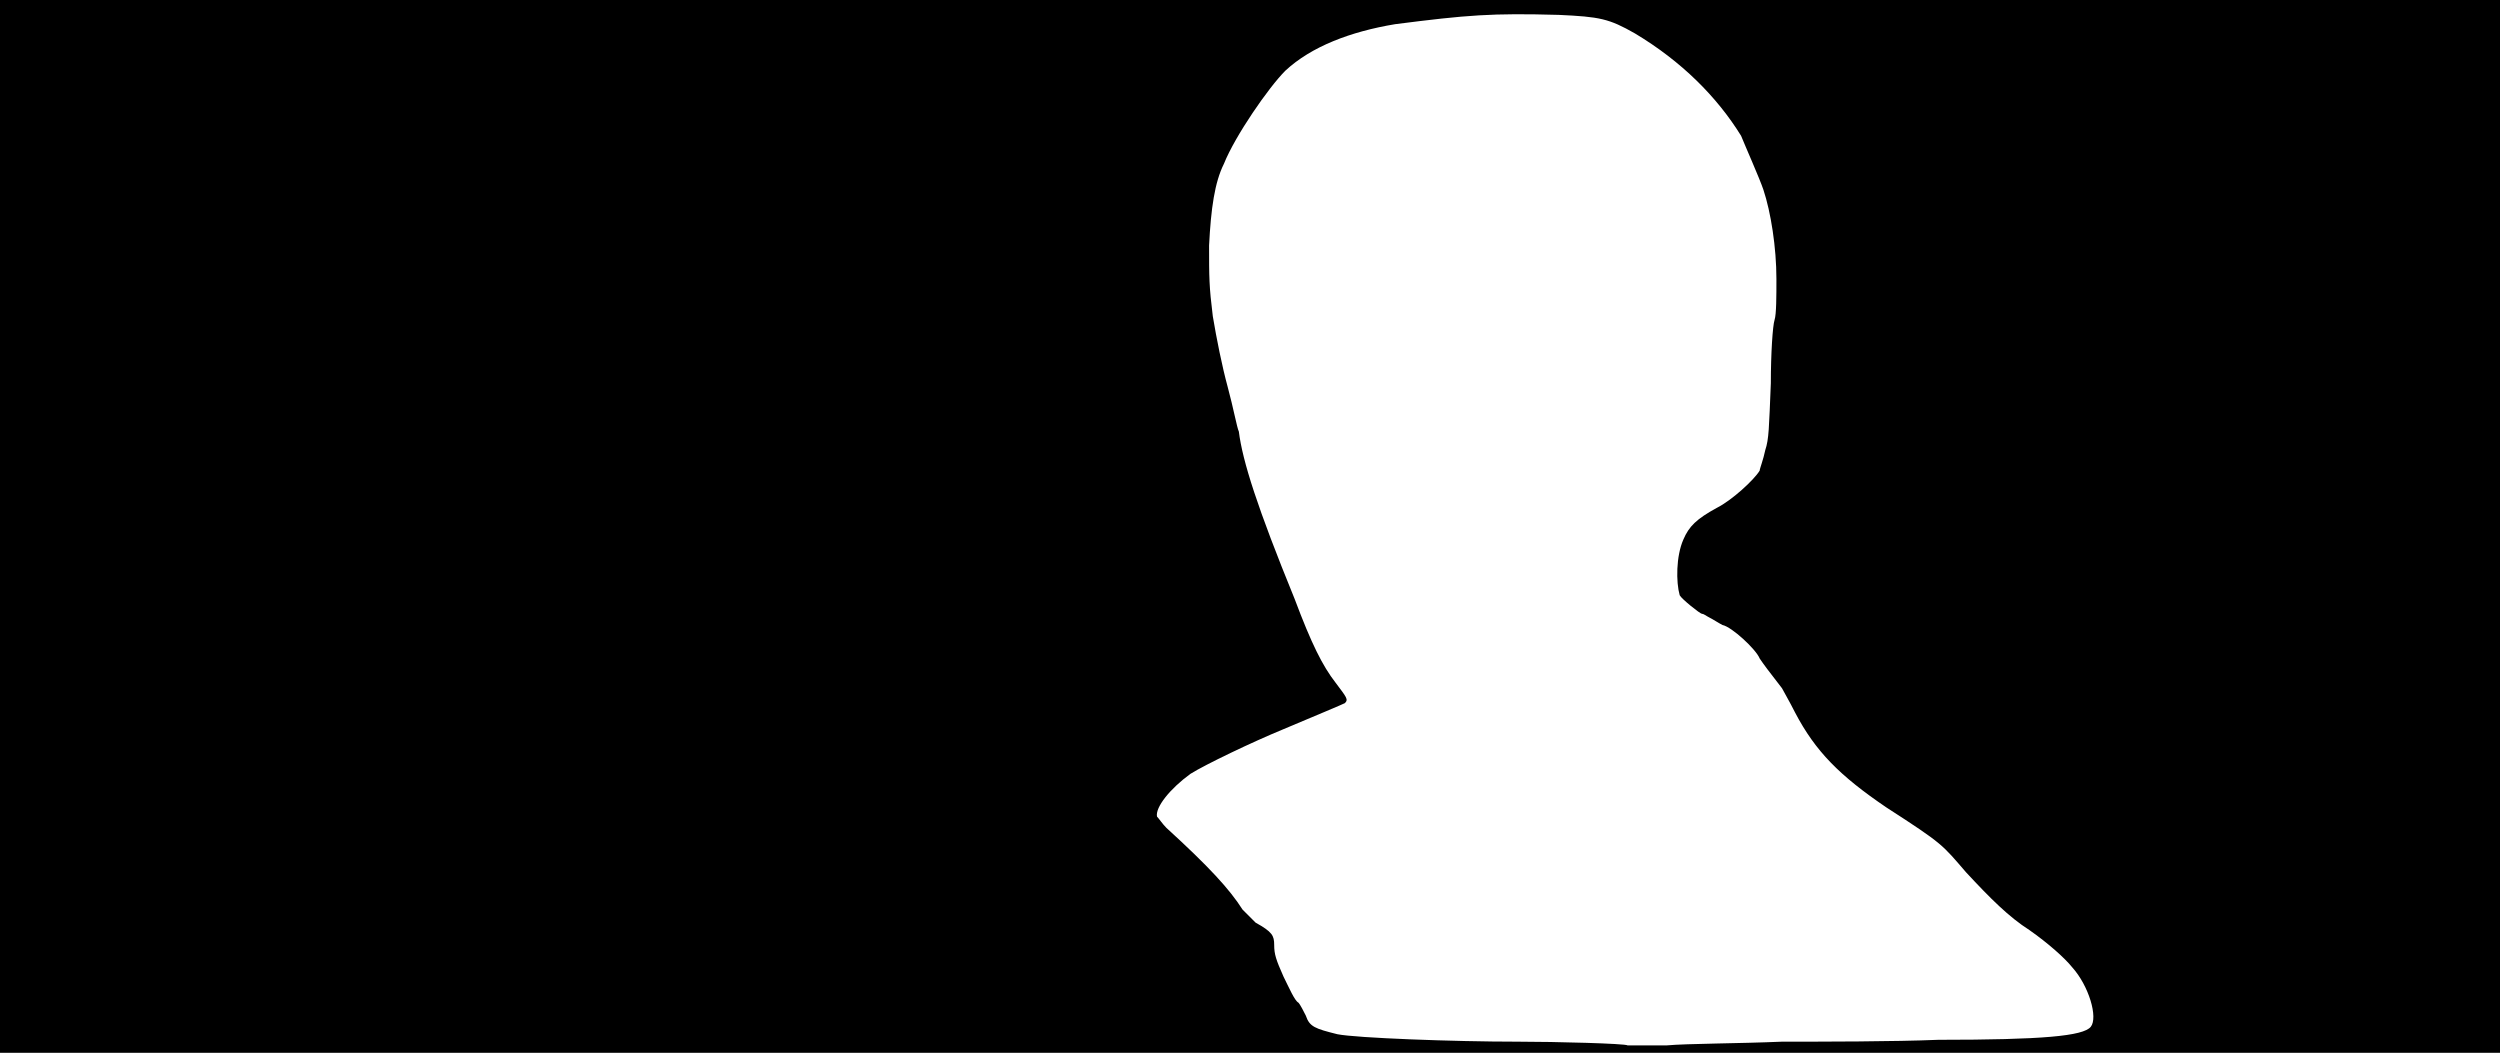 <svg xmlns="http://www.w3.org/2000/svg" width="1344" height="566"><path d="M0 283V0h1344v566H0V283m958 277c22 0 60 0 84-1 56 0 78-2 82-7s-1-22-10-32c-4-5-13-13-23-20-11-7-21-17-34-31-13-15-12-15-43-35-25-17-38-30-49-51-3-6-6-11-7-13-7-9-10-13-12-16-2-5-15-17-20-18-2-1-5-3-7-4s-3-2-4-2-11-8-12-10c-2-7-2-21 2-30 3-7 7-11 18-17 8-4 20-15 23-20 0-1 2-6 3-11 2-6 2-12 3-36 0-16 1-31 2-34s1-13 1-22c0-17-3-36-7-48-2-6-10-24-12-29-13-21-32-40-57-55-14-8-19-9-41-10-36-1-49 0-88 5-24 4-45 12-59 25-9 9-27 35-33 50-5 10-7 24-8 44 0 17 0 22 2 38 2 12 5 27 8 38s5 22 6 24c2 16 10 41 30 90 9 24 15 36 22 45 6 8 7 9 5 11-2 1-14 6-33 14-17 7-42 19-50 24-11 8-19 18-18 23 1 1 3 4 5 6 23 21 34 33 41 44l7 7c9 5 10 7 10 12s1 8 5 17c3 6 6 13 8 14 1 1 3 5 4 7 2 6 5 7 17 10 10 2 62 4 97 4 20 0 58 1 59 2h21c11-1 39-1 62-2z"/></svg>